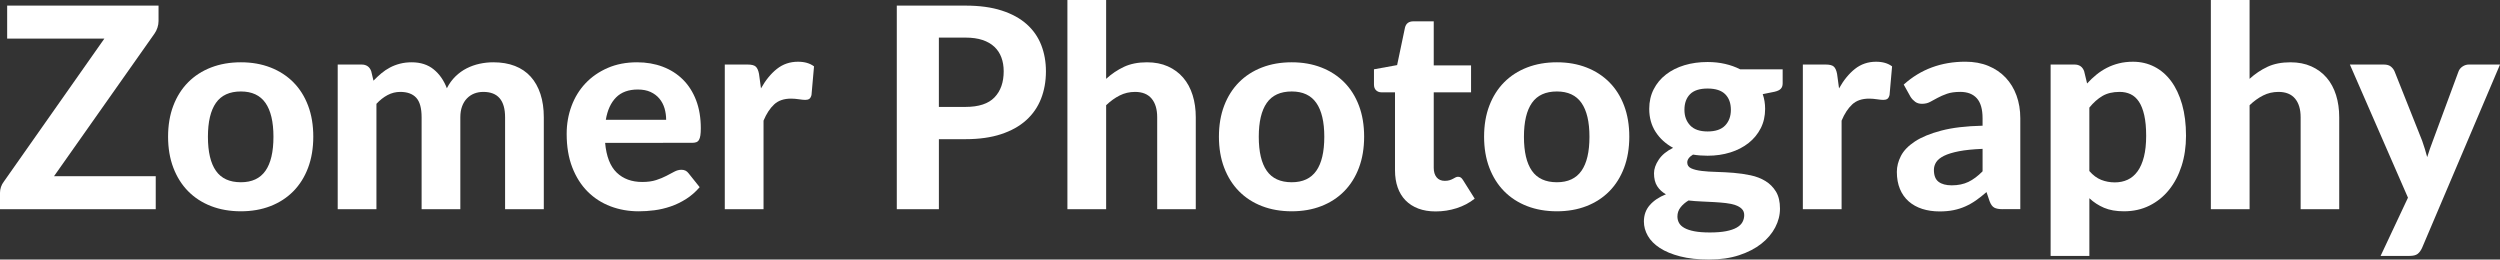 <?xml version="1.0" encoding="utf-8"?>
<!-- Generator: Adobe Illustrator 18.1.1, SVG Export Plug-In . SVG Version: 6.00 Build 0)  -->
<!DOCTYPE svg PUBLIC "-//W3C//DTD SVG 1.1//EN" "http://www.w3.org/Graphics/SVG/1.1/DTD/svg11.dtd">
<svg version="1.1" id="Layer_1" xmlns="http://www.w3.org/2000/svg" xmlns:xlink="http://www.w3.org/1999/xlink" x="0px" y="0px"
	 viewBox="0 0 311.83 32.375" enable-background="new 0 0 311.83 32.375" xml:space="preserve">
<rect x="0" y="0" width="311.83" height="32.375" fill="#333333" stroke="none"/>
<g>
	<path fill="#FFFFFF" d="M19.775,0.7v1.925c0,0.268-0.044,0.54-0.132,0.813c-0.087,0.274-0.213,0.528-0.376,0.761L6.737,21.98
		h12.688v4.112H0v-2.047c0-0.245,0.041-0.487,0.122-0.727c0.082-0.239,0.198-0.458,0.351-0.656L13.02,4.813H0.893V0.7H19.775z"/>
	<path fill="#FFFFFF" d="M30.047,7.77c1.354,0,2.584,0.216,3.693,0.647c1.107,0.432,2.059,1.047,2.853,1.846
		c0.793,0.799,1.405,1.771,1.837,2.914c0.432,1.144,0.647,2.433,0.647,3.868s-0.216,2.727-0.647,3.876
		c-0.432,1.149-1.044,2.126-1.837,2.931c-0.794,0.805-1.745,1.424-2.853,1.855c-1.109,0.431-2.34,0.647-3.693,0.647
		c-1.364,0-2.604-0.216-3.719-0.647c-1.114-0.432-2.067-1.05-2.86-1.855c-0.794-0.805-1.409-1.782-1.847-2.931
		c-0.438-1.149-0.656-2.441-0.656-3.876s0.219-2.724,0.656-3.868c0.438-1.143,1.053-2.114,1.847-2.914
		c0.793-0.799,1.746-1.415,2.86-1.846S28.683,7.77,30.047,7.77z M30.047,22.732c1.377,0,2.397-0.476,3.063-1.426
		s0.998-2.365,0.998-4.244c0-1.867-0.333-3.275-0.998-4.227c-0.665-0.951-1.686-1.426-3.063-1.426c-1.411,0-2.449,0.476-3.114,1.426
		c-0.665,0.951-0.998,2.36-0.998,4.227c0,1.878,0.333,3.293,0.998,4.244S28.636,22.732,30.047,22.732z"/>
	<path fill="#FFFFFF" d="M42.123,26.092V8.05h2.975c0.606,0,1.009,0.28,1.208,0.84l0.279,1.173c0.315-0.327,0.639-0.63,0.972-0.91
		c0.332-0.28,0.691-0.522,1.076-0.726s0.802-0.365,1.251-0.481S50.82,7.77,51.345,7.77c1.108,0,2.024,0.294,2.748,0.883
		c0.724,0.589,1.271,1.374,1.645,2.354c0.292-0.571,0.65-1.064,1.076-1.479c0.426-0.414,0.893-0.75,1.4-1.006
		c0.508-0.257,1.044-0.446,1.61-0.569C60.39,7.831,60.958,7.77,61.53,7.77c1.015,0,1.913,0.151,2.695,0.455
		c0.781,0.304,1.438,0.75,1.969,1.339c0.53,0.589,0.936,1.31,1.216,2.161c0.28,0.852,0.42,1.82,0.42,2.905v11.462H63V14.63
		c0-2.112-0.904-3.167-2.712-3.167c-0.409,0-0.785,0.067-1.129,0.201c-0.345,0.134-0.647,0.335-0.91,0.604
		c-0.263,0.269-0.467,0.601-0.612,0.998c-0.146,0.397-0.219,0.852-0.219,1.365v11.462h-4.83V14.63c0-1.144-0.225-1.957-0.674-2.441
		c-0.449-0.484-1.111-0.726-1.986-0.726c-0.56,0-1.088,0.131-1.584,0.394c-0.496,0.263-0.96,0.627-1.391,1.094v13.143H42.123z"/>
	<path fill="#FFFFFF" d="M79.467,7.77c1.155,0,2.22,0.184,3.194,0.551c0.974,0.368,1.813,0.901,2.52,1.602
		c0.706,0.7,1.254,1.561,1.646,2.581c0.391,1.021,0.586,2.185,0.586,3.491c0,0.362-0.018,0.659-0.053,0.893s-0.093,0.42-0.175,0.56
		s-0.192,0.236-0.332,0.289c-0.141,0.053-0.321,0.079-0.543,0.079H75.478c0.151,1.691,0.633,2.928,1.443,3.71
		s1.875,1.172,3.193,1.172c0.665,0,1.24-0.079,1.725-0.236c0.483-0.157,0.909-0.333,1.277-0.525
		c0.367-0.192,0.699-0.368,0.997-0.525c0.298-0.158,0.592-0.236,0.884-0.236c0.373,0,0.665,0.14,0.875,0.42l1.4,1.75
		c-0.514,0.595-1.079,1.088-1.698,1.479c-0.618,0.391-1.26,0.7-1.925,0.927s-1.336,0.385-2.013,0.473s-1.329,0.131-1.96,0.131
		c-1.26,0-2.436-0.208-3.525-0.622c-1.092-0.414-2.042-1.026-2.853-1.837c-0.812-0.811-1.45-1.817-1.917-3.019
		s-0.699-2.596-0.699-4.183c0-1.225,0.201-2.38,0.604-3.465s0.982-2.03,1.741-2.835c0.758-0.805,1.68-1.444,2.765-1.917
		S78.103,7.77,79.467,7.77z M79.555,11.165c-1.155,0-2.06,0.33-2.713,0.989c-0.653,0.66-1.079,1.59-1.277,2.792h7.525
		c0-0.501-0.067-0.98-0.201-1.435c-0.135-0.455-0.348-0.857-0.639-1.208c-0.292-0.35-0.659-0.627-1.103-0.831
		S80.173,11.165,79.555,11.165z"/>
	<path fill="#FFFFFF" d="M90.404,26.092V8.05h2.853c0.49,0,0.828,0.087,1.015,0.263c0.187,0.175,0.321,0.479,0.403,0.91l0.244,1.803
		c0.572-1.026,1.234-1.837,1.986-2.433C97.658,7.997,98.536,7.7,99.539,7.7c0.816,0,1.481,0.192,1.995,0.578l-0.314,3.57
		c-0.059,0.233-0.149,0.394-0.271,0.481c-0.123,0.087-0.289,0.131-0.499,0.131c-0.187,0-0.455-0.026-0.805-0.079
		c-0.351-0.052-0.677-0.079-0.98-0.079c-0.887,0-1.59,0.242-2.108,0.726c-0.52,0.484-0.96,1.158-1.321,2.021v11.042H90.404z"/>
	<path fill="#FFFFFF" d="M117.109,17.36v8.732h-5.25V0.7h8.575c1.738,0,3.24,0.204,4.506,0.613c1.266,0.408,2.308,0.977,3.124,1.706
		s1.42,1.596,1.812,2.599c0.391,1.003,0.586,2.094,0.586,3.272c0,1.249-0.204,2.392-0.612,3.43
		c-0.408,1.039-1.027,1.931-1.855,2.677c-0.828,0.747-1.872,1.328-3.132,1.742c-1.261,0.414-2.736,0.621-4.428,0.621H117.109z
		 M117.109,13.335h3.325c1.645,0,2.85-0.396,3.613-1.19c0.765-0.793,1.146-1.878,1.146-3.255c0-0.63-0.096-1.205-0.289-1.724
		c-0.192-0.519-0.483-0.962-0.875-1.33c-0.391-0.367-0.884-0.65-1.479-0.849c-0.595-0.198-1.301-0.297-2.117-0.297h-3.325V13.335z"
		/>
	<path fill="#FFFFFF" d="M133.14,26.092V0h4.83v9.835c0.676-0.619,1.417-1.117,2.222-1.497c0.806-0.379,1.762-0.568,2.87-0.568
		c0.98,0,1.85,0.169,2.607,0.507c0.759,0.338,1.397,0.811,1.917,1.417c0.519,0.607,0.909,1.33,1.172,2.17s0.394,1.762,0.394,2.765
		v11.462h-4.813V14.63c0-1.003-0.233-1.782-0.699-2.336c-0.467-0.554-1.155-0.831-2.065-0.831c-0.688,0-1.327,0.148-1.916,0.446
		c-0.59,0.297-1.152,0.703-1.688,1.216v12.967H133.14z"/>
	<path fill="#FFFFFF" d="M161.121,7.77c1.354,0,2.584,0.216,3.693,0.647c1.107,0.432,2.059,1.047,2.853,1.846
		c0.793,0.799,1.405,1.771,1.837,2.914c0.432,1.144,0.647,2.433,0.647,3.868s-0.216,2.727-0.647,3.876
		c-0.432,1.149-1.044,2.126-1.837,2.931c-0.794,0.805-1.745,1.424-2.853,1.855c-1.109,0.431-2.34,0.647-3.693,0.647
		c-1.364,0-2.604-0.216-3.719-0.647c-1.114-0.432-2.067-1.05-2.86-1.855c-0.794-0.805-1.409-1.782-1.847-2.931
		c-0.438-1.149-0.656-2.441-0.656-3.876s0.219-2.724,0.656-3.868c0.438-1.143,1.053-2.114,1.847-2.914
		c0.793-0.799,1.746-1.415,2.86-1.846S159.757,7.77,161.121,7.77z M161.121,22.732c1.377,0,2.397-0.476,3.063-1.426
		s0.998-2.365,0.998-4.244c0-1.867-0.333-3.275-0.998-4.227c-0.665-0.951-1.686-1.426-3.063-1.426c-1.411,0-2.449,0.476-3.114,1.426
		c-0.665,0.951-0.998,2.36-0.998,4.227c0,1.878,0.333,3.293,0.998,4.244S159.71,22.732,161.121,22.732z"/>
	<path fill="#FFFFFF" d="M179.076,26.372c-0.816,0-1.54-0.12-2.17-0.358c-0.63-0.239-1.161-0.581-1.593-1.024
		s-0.758-0.98-0.979-1.61s-0.333-1.342-0.333-2.135v-9.73h-1.697c-0.257,0-0.476-0.082-0.656-0.245
		c-0.181-0.164-0.271-0.409-0.271-0.735v-1.89l2.888-0.525l0.98-4.672c0.128-0.525,0.483-0.788,1.067-0.788h2.52v5.495h4.655v3.36
		h-4.655v9.415c0,0.502,0.12,0.898,0.359,1.19c0.238,0.292,0.58,0.438,1.023,0.438c0.233,0,0.432-0.026,0.595-0.079
		c0.163-0.052,0.304-0.111,0.42-0.175c0.117-0.064,0.225-0.123,0.324-0.175c0.099-0.052,0.201-0.079,0.306-0.079
		c0.141,0,0.257,0.032,0.351,0.096c0.093,0.064,0.187,0.172,0.28,0.324l1.452,2.31c-0.665,0.525-1.418,0.922-2.258,1.19
		S179.975,26.372,179.076,26.372z"/>
	<path fill="#FFFFFF" d="M194.196,7.77c1.354,0,2.584,0.216,3.692,0.647s2.059,1.047,2.853,1.846
		c0.793,0.799,1.405,1.771,1.838,2.914c0.431,1.144,0.647,2.433,0.647,3.868s-0.217,2.727-0.647,3.876
		c-0.433,1.149-1.045,2.126-1.838,2.931c-0.794,0.805-1.744,1.424-2.853,1.855c-1.108,0.431-2.339,0.647-3.692,0.647
		c-1.365,0-2.604-0.216-3.719-0.647c-1.114-0.432-2.068-1.05-2.861-1.855c-0.794-0.805-1.409-1.782-1.847-2.931
		c-0.438-1.149-0.656-2.441-0.656-3.876s0.219-2.724,0.656-3.868c0.438-1.143,1.053-2.114,1.847-2.914
		c0.793-0.799,1.747-1.415,2.861-1.846S192.831,7.77,194.196,7.77z M194.196,22.732c1.376,0,2.397-0.476,3.063-1.426
		s0.997-2.365,0.997-4.244c0-1.867-0.332-3.275-0.997-4.227c-0.665-0.951-1.687-1.426-3.063-1.426c-1.412,0-2.45,0.476-3.115,1.426
		c-0.665,0.951-0.997,2.36-0.997,4.227c0,1.878,0.332,3.293,0.997,4.244S192.784,22.732,194.196,22.732z"/>
	<path fill="#FFFFFF" d="M212.991,7.735c0.77,0,1.496,0.079,2.179,0.236c0.683,0.157,1.31,0.382,1.881,0.674h5.303v1.767
		c0,0.28-0.079,0.502-0.236,0.665c-0.157,0.164-0.417,0.286-0.778,0.368l-1.471,0.297c0.198,0.572,0.298,1.185,0.298,1.837
		c0,0.899-0.184,1.707-0.551,2.424c-0.368,0.718-0.873,1.33-1.514,1.837c-0.643,0.508-1.4,0.899-2.275,1.173
		s-1.82,0.411-2.835,0.411c-0.315,0-0.624-0.012-0.928-0.035c-0.304-0.023-0.601-0.058-0.893-0.105
		c-0.479,0.292-0.717,0.619-0.717,0.98c0,0.339,0.166,0.583,0.498,0.735c0.333,0.151,0.771,0.26,1.313,0.324
		c0.543,0.064,1.161,0.105,1.855,0.122c0.693,0.018,1.399,0.056,2.117,0.114c0.718,0.059,1.423,0.161,2.117,0.307
		s1.313,0.385,1.855,0.717c0.542,0.333,0.979,0.773,1.313,1.321c0.332,0.548,0.499,1.254,0.499,2.118
		c0,0.805-0.199,1.586-0.596,2.345s-0.971,1.435-1.724,2.03c-0.752,0.595-1.677,1.073-2.773,1.435
		c-1.097,0.361-2.345,0.542-3.745,0.542c-1.389,0-2.593-0.131-3.613-0.394c-1.021-0.262-1.867-0.612-2.538-1.05
		s-1.17-0.942-1.496-1.514c-0.327-0.572-0.49-1.167-0.49-1.785c0-0.805,0.245-1.487,0.735-2.047s1.16-1.009,2.013-1.348
		c-0.455-0.256-0.817-0.592-1.085-1.006c-0.269-0.414-0.403-0.954-0.403-1.619c0-0.537,0.195-1.1,0.587-1.689
		c0.391-0.589,0.988-1.082,1.794-1.479c-0.922-0.501-1.648-1.164-2.179-1.986c-0.531-0.822-0.797-1.782-0.797-2.879
		c0-0.898,0.184-1.709,0.552-2.432c0.367-0.724,0.877-1.339,1.531-1.846c0.653-0.508,1.423-0.896,2.31-1.164
		C210.99,7.869,211.952,7.735,212.991,7.735z M217.559,26.827c0-0.315-0.1-0.572-0.298-0.77s-0.463-0.355-0.796-0.472
		c-0.332-0.117-0.727-0.202-1.182-0.254c-0.454-0.053-0.938-0.093-1.452-0.123c-0.514-0.029-1.047-0.055-1.602-0.079
		c-0.554-0.023-1.094-0.064-1.618-0.123c-0.409,0.245-0.741,0.534-0.998,0.866s-0.385,0.709-0.385,1.129
		c0,0.292,0.067,0.56,0.201,0.805c0.134,0.245,0.359,0.455,0.674,0.63c0.315,0.175,0.729,0.312,1.242,0.411
		c0.514,0.099,1.155,0.148,1.926,0.148c0.793,0,1.464-0.052,2.012-0.157c0.549-0.105,0.992-0.254,1.33-0.446
		c0.339-0.192,0.581-0.423,0.727-0.691S217.559,27.142,217.559,26.827z M212.991,16.397c0.991,0,1.724-0.251,2.196-0.752
		c0.473-0.502,0.709-1.149,0.709-1.943c0-0.828-0.236-1.479-0.709-1.951s-1.205-0.708-2.196-0.708c-0.992,0-1.721,0.236-2.188,0.708
		s-0.7,1.123-0.7,1.951c0,0.782,0.236,1.426,0.709,1.934C211.285,16.144,212.011,16.397,212.991,16.397z"/>
	<path fill="#FFFFFF" d="M224.873,26.092V8.05h2.853c0.49,0,0.828,0.087,1.015,0.263c0.187,0.175,0.321,0.479,0.403,0.91
		l0.244,1.803c0.572-1.026,1.234-1.837,1.986-2.433c0.753-0.595,1.631-0.893,2.634-0.893c0.816,0,1.481,0.192,1.995,0.578
		l-0.314,3.57c-0.059,0.233-0.149,0.394-0.271,0.481c-0.123,0.087-0.289,0.131-0.499,0.131c-0.187,0-0.455-0.026-0.805-0.079
		c-0.351-0.052-0.677-0.079-0.98-0.079c-0.887,0-1.59,0.242-2.108,0.726c-0.52,0.484-0.96,1.158-1.321,2.021v11.042H224.873z"/>
	<path fill="#FFFFFF" d="M249.794,26.092c-0.455,0-0.803-0.064-1.042-0.192s-0.435-0.396-0.586-0.805l-0.385-1.137
		c-0.455,0.396-0.896,0.744-1.321,1.041s-0.869,0.548-1.33,0.752s-0.951,0.359-1.47,0.464c-0.52,0.105-1.094,0.157-1.725,0.157
		c-0.793,0-1.517-0.105-2.17-0.315s-1.216-0.522-1.688-0.936s-0.837-0.93-1.094-1.549c-0.257-0.618-0.385-1.33-0.385-2.135
		c0-0.665,0.169-1.327,0.508-1.986c0.338-0.659,0.918-1.26,1.741-1.803c0.822-0.542,1.919-0.995,3.29-1.356
		c1.37-0.362,3.088-0.566,5.153-0.613v-0.927c0-1.132-0.239-1.963-0.718-2.494c-0.479-0.53-1.166-0.796-2.064-0.796
		c-0.665,0-1.22,0.079-1.663,0.236c-0.443,0.157-0.831,0.327-1.163,0.507c-0.333,0.181-0.646,0.35-0.937,0.507
		c-0.292,0.158-0.63,0.236-1.015,0.236c-0.339,0-0.622-0.084-0.85-0.254c-0.228-0.169-0.417-0.37-0.568-0.604l-0.857-1.54
		c1.062-0.957,2.234-1.671,3.518-2.144c1.283-0.473,2.671-0.709,4.165-0.709c1.073,0,2.032,0.175,2.879,0.525
		c0.846,0.35,1.563,0.837,2.152,1.461c0.589,0.624,1.041,1.368,1.356,2.231c0.314,0.863,0.472,1.808,0.472,2.835v11.34H249.794z
		 M243.441,23.117c0.793,0,1.487-0.143,2.082-0.429c0.595-0.286,1.184-0.726,1.768-1.321v-2.8c-1.179,0.047-2.158,0.146-2.94,0.297
		c-0.781,0.152-1.402,0.341-1.863,0.569s-0.787,0.49-0.98,0.788c-0.192,0.297-0.288,0.621-0.288,0.971
		c0,0.7,0.195,1.196,0.586,1.487C242.195,22.972,242.741,23.117,243.441,23.117z"/>
	<path fill="#FFFFFF" d="M255.778,31.92V8.05h2.975c0.606,0,1.009,0.28,1.208,0.84l0.367,1.522c0.361-0.396,0.746-0.761,1.155-1.094
		c0.408-0.333,0.846-0.618,1.313-0.857c0.466-0.239,0.968-0.426,1.505-0.56c0.536-0.134,1.12-0.201,1.75-0.201
		c0.968,0,1.857,0.208,2.668,0.621c0.812,0.415,1.508,1.015,2.092,1.803c0.583,0.788,1.038,1.753,1.365,2.896
		c0.326,1.143,0.489,2.45,0.489,3.92c0,1.354-0.184,2.604-0.551,3.753c-0.367,1.149-0.89,2.144-1.566,2.984s-1.49,1.496-2.441,1.969
		s-2.01,0.709-3.176,0.709c-0.98,0-1.812-0.146-2.494-0.438s-1.292-0.688-1.828-1.19v7.193H255.778z M264.388,11.462
		c-0.852,0-1.566,0.169-2.144,0.507s-1.123,0.823-1.636,1.453v7.91c0.454,0.525,0.947,0.892,1.479,1.102
		c0.53,0.21,1.1,0.315,1.706,0.315c0.583,0,1.114-0.111,1.593-0.333c0.478-0.222,0.89-0.569,1.233-1.042s0.609-1.076,0.796-1.811
		c0.187-0.735,0.28-1.61,0.28-2.625c0-1.003-0.078-1.855-0.236-2.555c-0.157-0.7-0.379-1.266-0.665-1.697s-0.633-0.744-1.041-0.937
		S264.89,11.462,264.388,11.462z"/>
	<path fill="#FFFFFF" d="M275.764,26.092V0h4.83v9.835c0.676-0.619,1.417-1.117,2.222-1.497c0.806-0.379,1.762-0.568,2.87-0.568
		c0.98,0,1.85,0.169,2.607,0.507c0.759,0.338,1.397,0.811,1.917,1.417c0.519,0.607,0.909,1.33,1.172,2.17s0.394,1.762,0.394,2.765
		v11.462h-4.813V14.63c0-1.003-0.233-1.782-0.699-2.336c-0.467-0.554-1.155-0.831-2.065-0.831c-0.688,0-1.327,0.148-1.916,0.446
		c-0.59,0.297-1.152,0.703-1.688,1.216v12.967H275.764z"/>
	<path fill="#FFFFFF" d="M302.101,30.94c-0.152,0.326-0.336,0.571-0.552,0.735c-0.216,0.163-0.557,0.245-1.023,0.245h-3.588
		l3.413-7.263L293.105,8.05h4.234c0.386,0,0.683,0.087,0.893,0.263c0.21,0.175,0.361,0.379,0.455,0.612l3.431,8.627
		c0.244,0.688,0.454,1.371,0.63,2.047c0.104-0.35,0.219-0.697,0.341-1.041c0.123-0.344,0.248-0.685,0.376-1.024l3.186-8.61
		c0.093-0.256,0.263-0.466,0.508-0.63c0.244-0.164,0.513-0.245,0.805-0.245h3.867L302.101,30.94z"/>
</g>
</svg>
